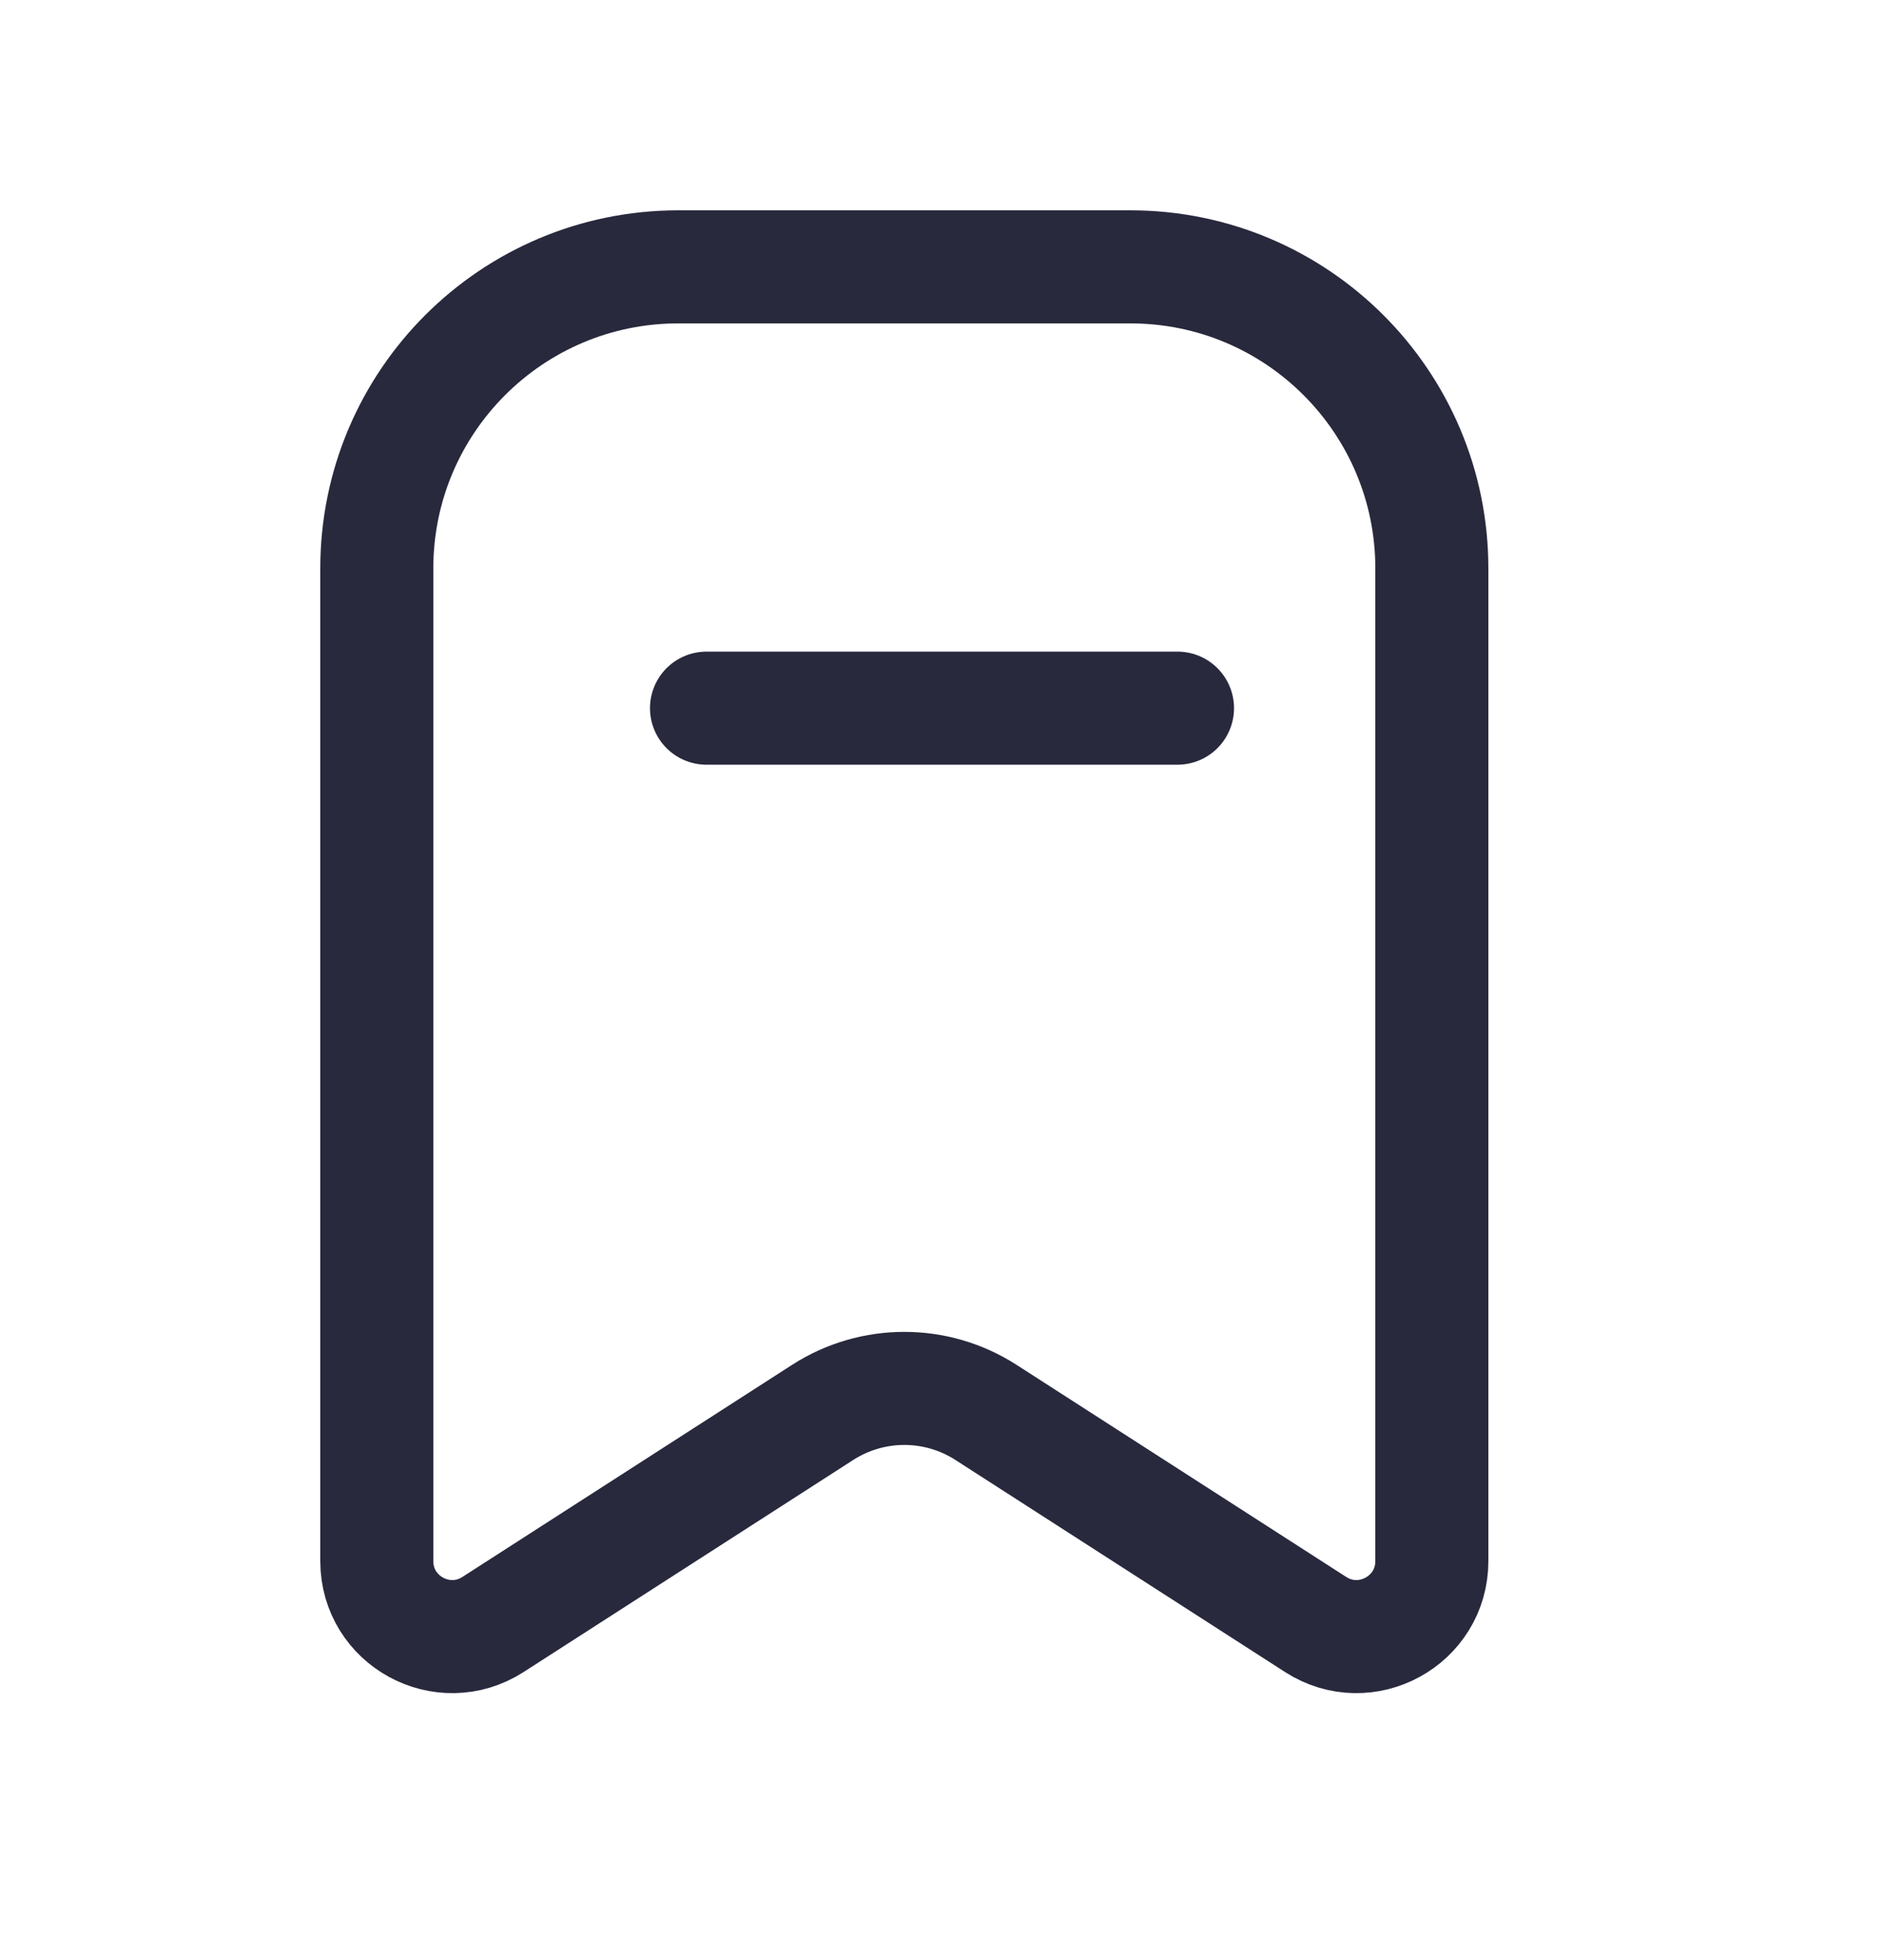 <svg width="25" height="26" viewBox="0 0 25 26" fill="none" xmlns="http://www.w3.org/2000/svg">
<path d="M5 7.54C5 5.331 6.791 3.54 9 3.54H15C17.209 3.54 19 5.331 19 7.54V20.708C19 21.5 18.125 21.977 17.459 21.55L13.082 18.735C12.423 18.312 11.577 18.312 10.918 18.735L6.541 21.55C5.875 21.977 5 21.5 5 20.708V7.54Z" stroke="#28293D" stroke-width="1.5"/>
<path d="M9.375 9.394H15.625" stroke="#28293D" stroke-width="1.5" stroke-linecap="round" stroke-linejoin="round"/>
</svg>
